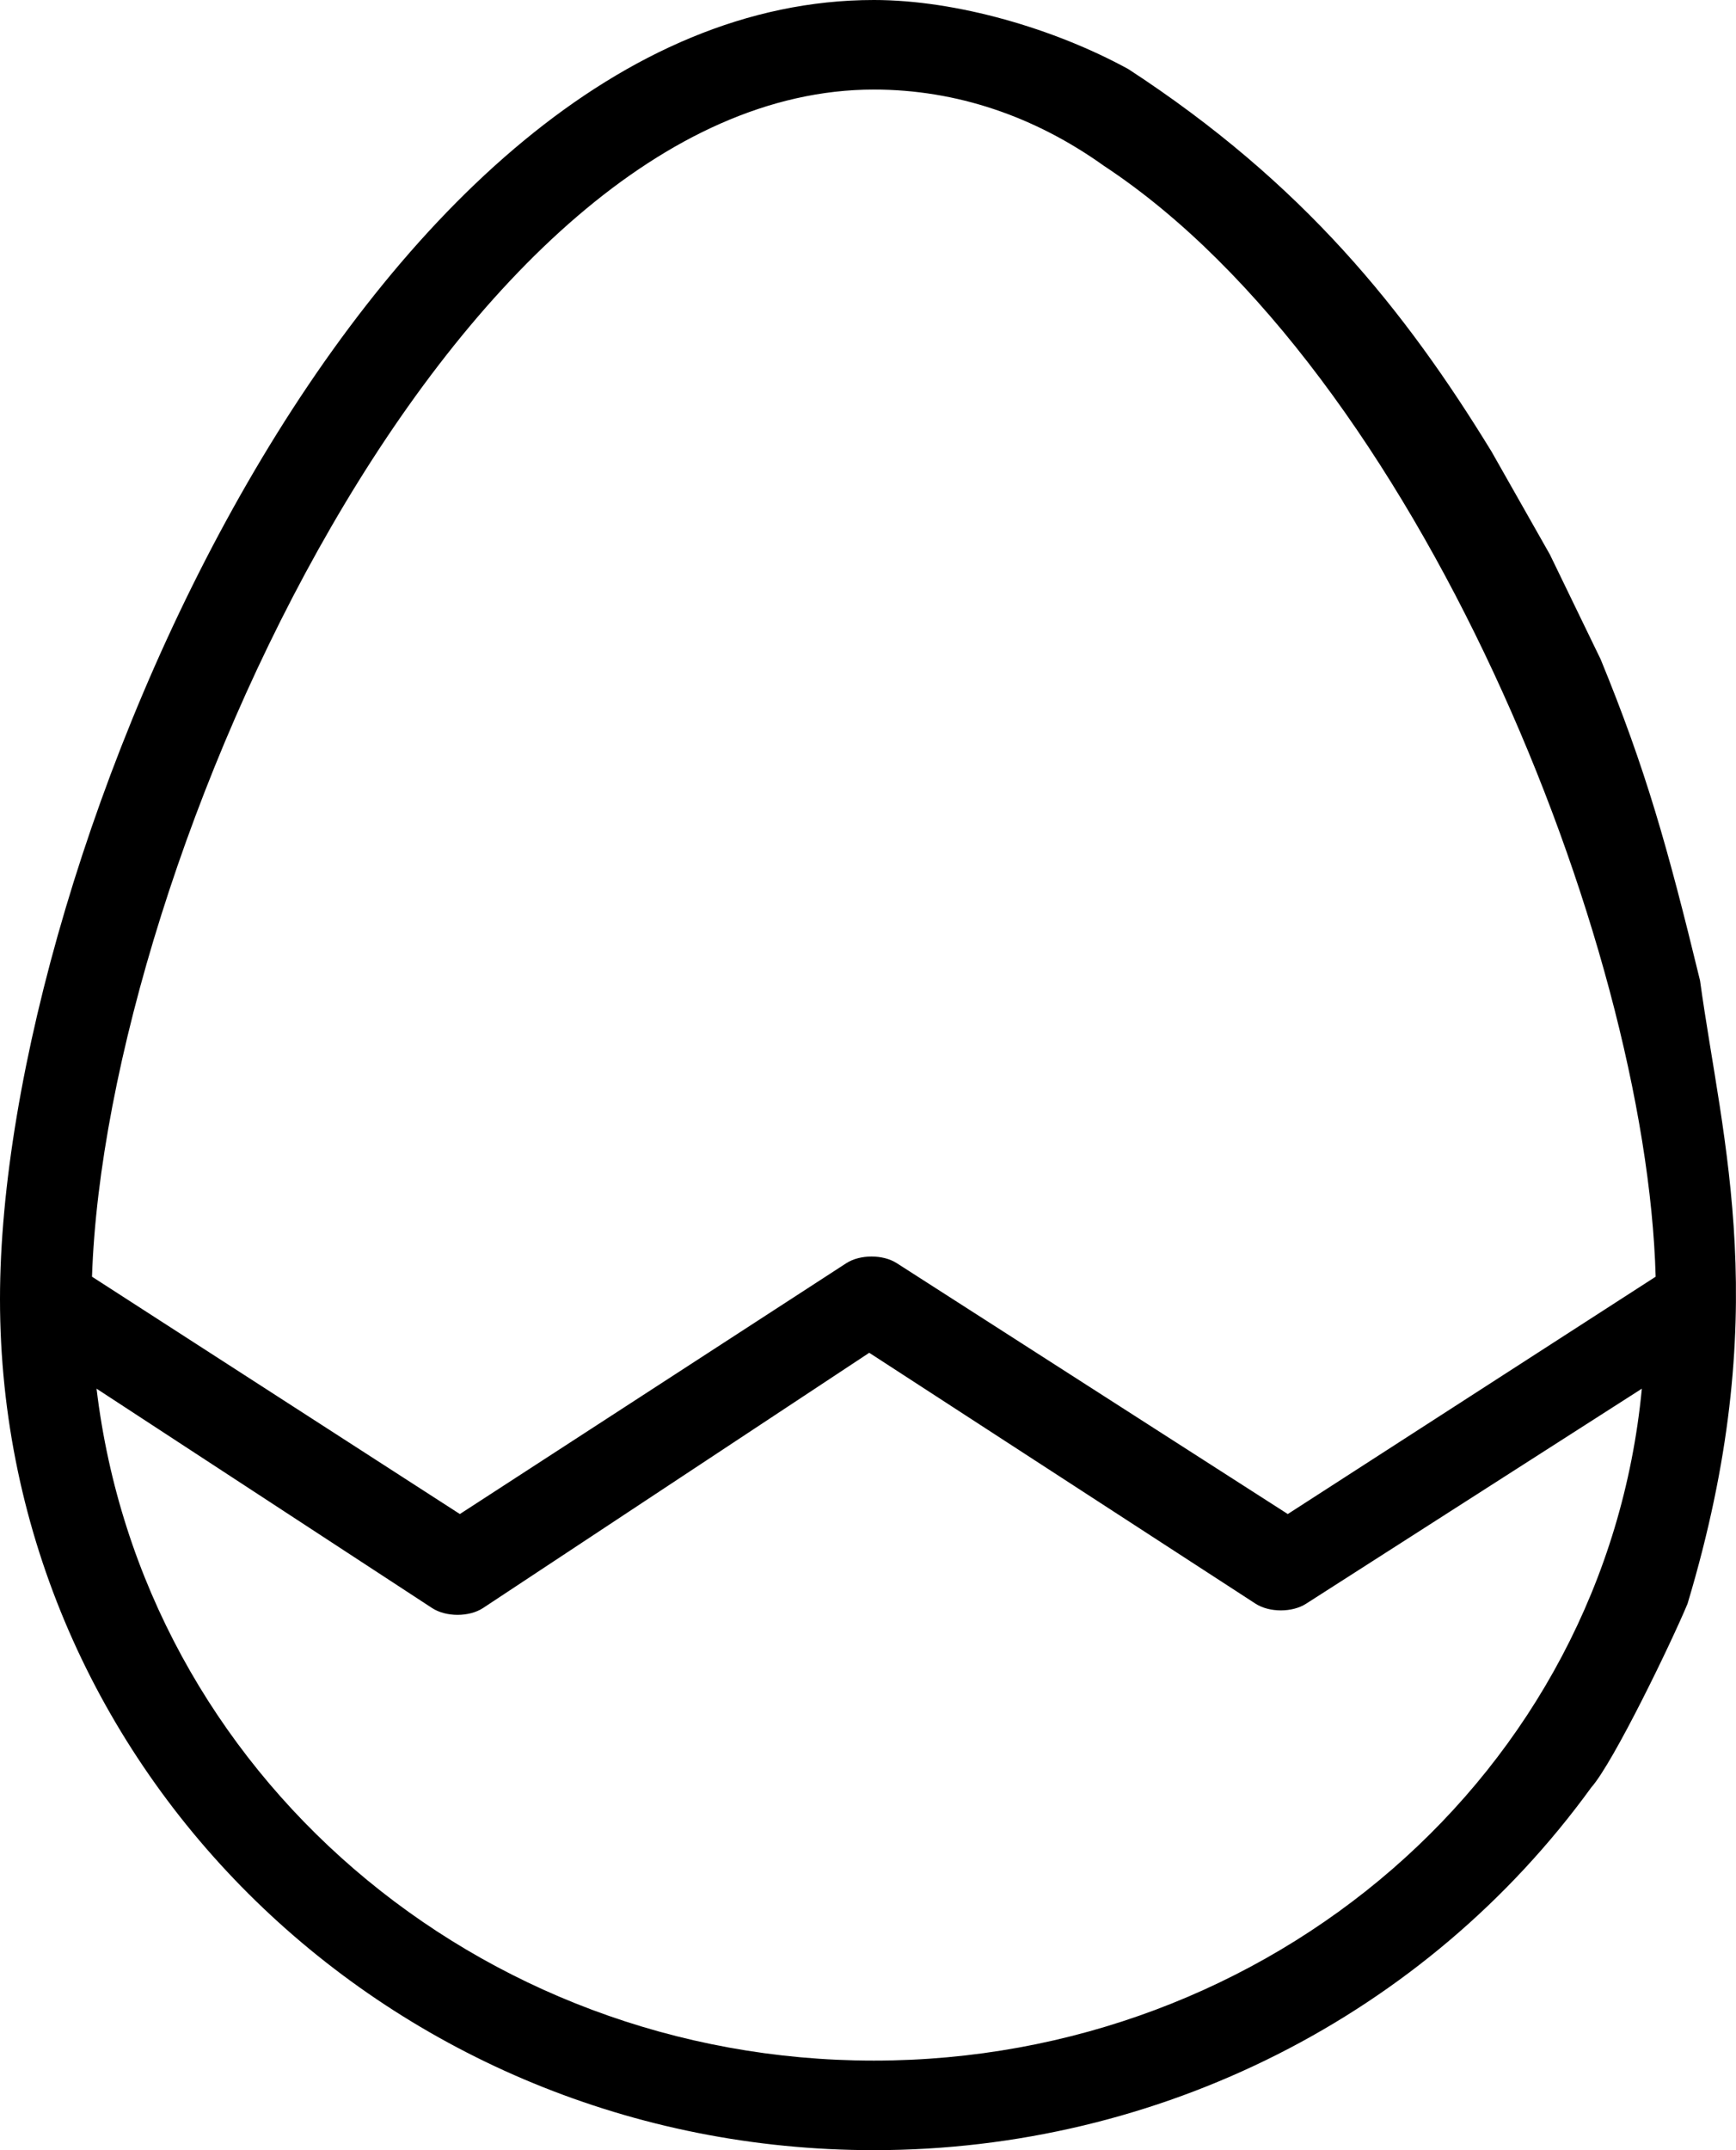 <svg width="21" height="26" viewBox="0 0 21 26" fill="none" xmlns="http://www.w3.org/2000/svg">
<path d="M18.042 5.459C16.997 3.753 15.77 2.218 13.65 0.836C12.76 0.348 11.572 0 10.571 0C4.451 0 0 10.345 0 15.708C0 21.396 4.729 26 10.571 26C14.02 26 17.247 24.375 19.25 21.613C19.52 21.308 20.22 19.858 20.414 19.392C21.465 15.894 20.834 13.819 20.565 11.857C20.171 10.236 19.907 9.298 19.363 7.973L18.749 6.706L18.042 5.459ZM10.571 1.083C11.572 1.083 12.518 1.408 13.352 2.004C17.135 4.496 19.917 11.375 20.028 15.438L15.578 18.308L10.849 15.275C10.682 15.167 10.404 15.167 10.237 15.275L5.563 18.308L1.113 15.438C1.28 10.4 5.508 1.083 10.571 1.083ZM10.571 24.917C5.786 24.917 1.725 21.45 1.168 16.792L5.229 19.446C5.396 19.554 5.674 19.554 5.841 19.446L10.515 16.358L15.188 19.392C15.355 19.5 15.633 19.5 15.8 19.392L19.861 16.792C19.416 21.45 15.355 24.917 10.571 24.917Z" fill="black"/>
</svg>
